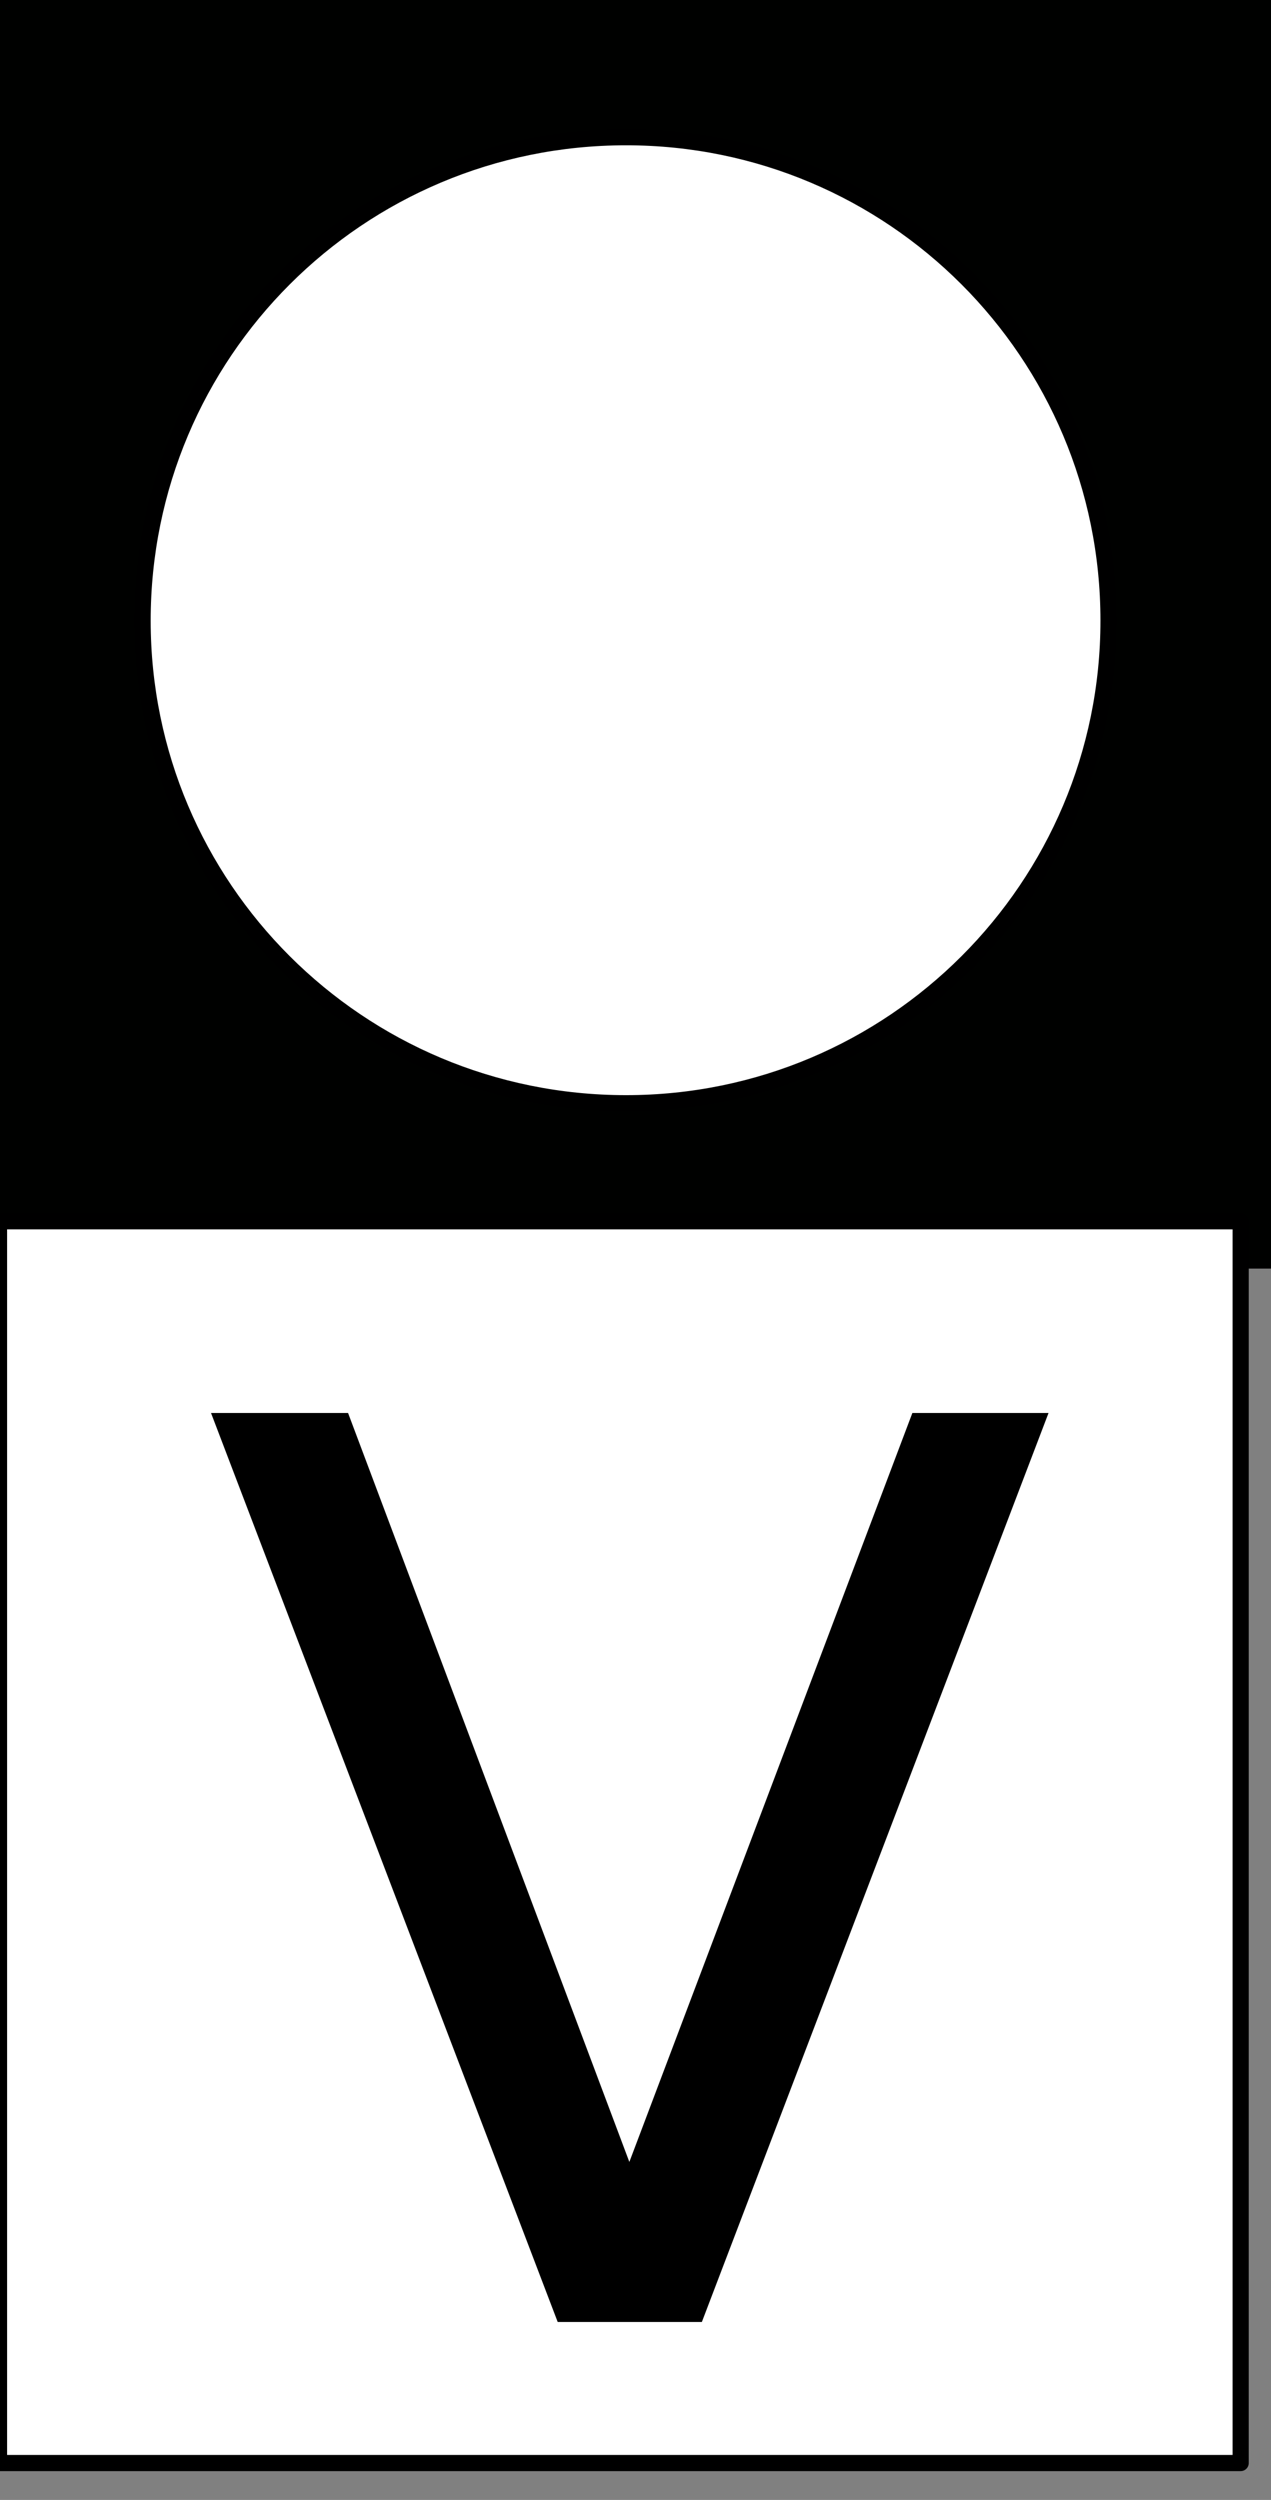 <?xml version="1.0" encoding="UTF-8"?>
<svg xmlns="http://www.w3.org/2000/svg" xmlns:xlink="http://www.w3.org/1999/xlink" width="5.593" height="11" viewBox="0 0 5.593 11">
<rect x="0" y="0" width="5.593" height="11" fill="#808080" stroke="none"/>
<path fill-rule="nonzero" fill="rgb(0%, 0.392%, 0%)" fill-opacity="1" d="M 5.594 5.582 L 0 5.582 L 0 0 L 5.594 0 Z M 5.594 5.582 "/>
<path fill-rule="nonzero" fill="rgb(80%, 80%, 80%)" fill-opacity="1" d="M 16.594 11 L 5.594 11 L 5.594 0 L 16.594 0 Z M 16.594 11 "/>
<path fill-rule="nonzero" fill="rgb(10.196%, 10.196%, 10.196%)" fill-opacity="1" d="M 16.363 10.742 L 5.867 10.742 L 5.867 0.234 L 16.363 0.234 Z M 16.363 10.742 "/>
<path fill-rule="nonzero" fill="rgb(100%, 100%, 100%)" fill-opacity="1" stroke-width="1.512" stroke-linecap="round" stroke-linejoin="round" stroke="rgb(0%, 0%, 0%)" stroke-opacity="1" stroke-miterlimit="4" d="M 207.054 265.376 L 90.802 265.376 L 90.802 149.124 L 207.054 149.124 Z M 207.054 265.376 " transform="matrix(0.047, 0, 0, 0.047, -4.272, -1.635)"/>
<path fill-rule="nonzero" fill="rgb(0%, 0%, 0%)" fill-opacity="1" stroke-width="0.265" stroke-linecap="butt" stroke-linejoin="miter" stroke="rgb(0%, 0%, 0%)" stroke-opacity="1" stroke-miterlimit="4" d="M 13.605 58.77 L 3.8 33.063 L 7.432 33.063 L 15.561 54.706 L 23.74 33.063 L 27.347 33.063 L 17.542 58.77 Z M 13.605 58.77 " transform="matrix(0.154, 0, 0, 0.154, 0.373, 1.146)"/>
<path fill-rule="nonzero" fill="rgb(100%, 100%, 100%)" fill-opacity="1" stroke-width="0.4" stroke-linecap="round" stroke-linejoin="round" stroke="rgb(0%, 0%, 0%)" stroke-opacity="1" stroke-miterlimit="4" d="M 27.404 15.441 C 27.404 21.994 22.093 27.305 15.541 27.305 C 8.967 27.305 3.655 21.994 3.655 15.441 C 3.655 8.868 8.967 3.556 15.541 3.556 C 22.093 3.556 27.404 8.868 27.404 15.441 Z M 27.404 15.441 " transform="matrix(0.179, 0, 0, 0.179, -0.027, -0.033)"/>
</svg>
